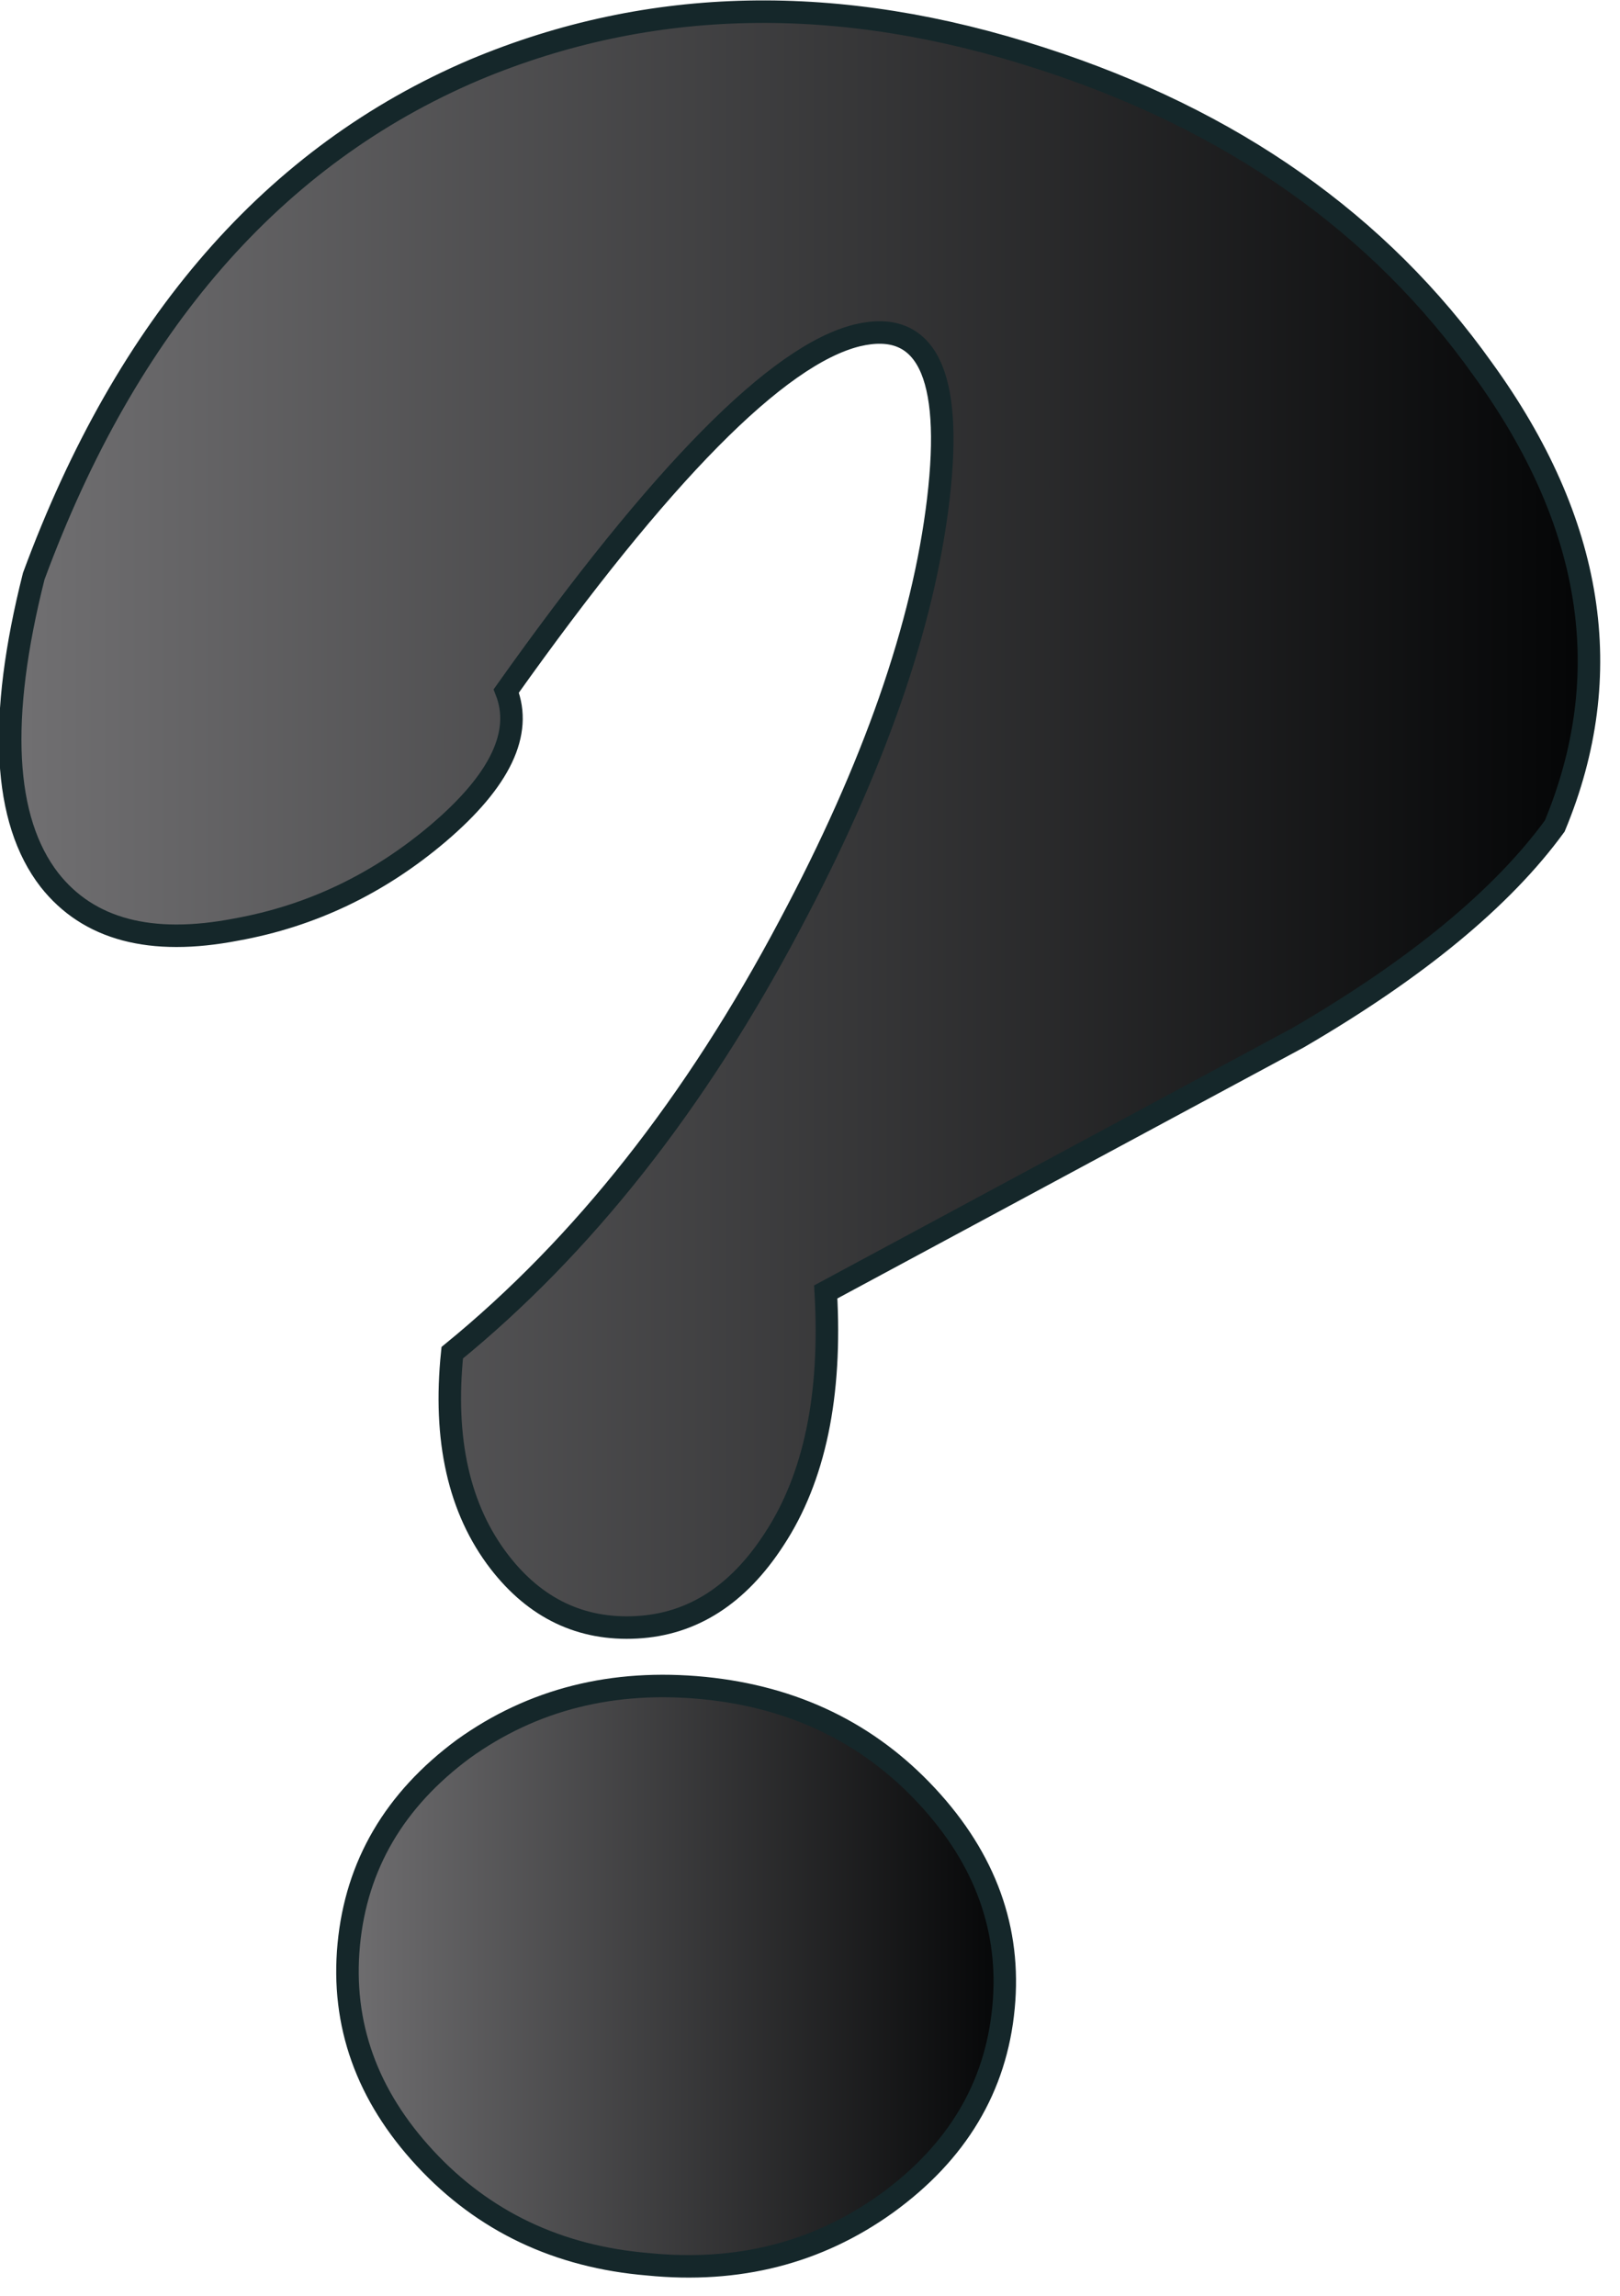 <?xml version="1.0" encoding="utf-8"?>
<svg version="1.1" id="Layer_1"
xmlns="http://www.w3.org/2000/svg"
xmlns:xlink="http://www.w3.org/1999/xlink"
xmlns:author="http://www.sothink.com"
width="36px" height="51px"
xml:space="preserve">
<g id="745" transform="matrix(1, 0, 0, 1, -310.7, -210.1)">
<linearGradient
id="LinearGradID_346" gradientUnits="userSpaceOnUse" gradientTransform="matrix(0.021, 0, 0, -0.021, 328.45, 228.3)" spreadMethod ="pad" x1="-819.2" y1="0" x2="819.2" y2="0" >
<stop  offset="0" style="stop-color:#706F71;stop-opacity:1" />
<stop  offset="1" style="stop-color:#050607;stop-opacity:1" />
</linearGradient>
<path style="fill:url(#LinearGradID_346) " d="M339.55,233.15L329.05 238.8Q329.25 242.25 327.9 244.3Q326.7 246.15 324.85 246.25Q323 246.35 321.8 244.8Q320.45 243.05 320.75 240.15Q325.1 236.6 328.25 230.65Q331.05 225.4 331.55 221.2Q332.05 217 329.75 217.55Q327.1 218.2 321.95 225.45Q322.5 226.85 320.45 228.6Q318.45 230.3 315.95 230.75Q313.1 231.3 311.8 229.65Q310.25 227.65 311.45 222.9Q314.55 214.5 321.25 211.65Q327.1 209.2 333.85 211.4Q340.2 213.45 343.65 218.3Q347.35 223.4 345.25 228.45Q343.5 230.85 339.55 233.15" />
<path style="fill:none;stroke-width:0.5;stroke-linecap:butt;stroke-linejoin:miter;stroke-miterlimit:4;stroke:#15272A;stroke-opacity:1" d="M339.55,233.15L329.05 238.8Q329.25 242.25 327.9 244.3Q326.7 246.15 324.85 246.25Q323 246.35 321.8 244.8Q320.45 243.05 320.75 240.15Q325.1 236.6 328.25 230.65Q331.05 225.4 331.55 221.2Q332.05 217 329.75 217.55Q327.1 218.2 321.95 225.45Q322.5 226.85 320.45 228.6Q318.45 230.3 315.95 230.75Q313.1 231.3 311.8 229.65Q310.25 227.65 311.45 222.9Q314.55 214.5 321.25 211.65Q327.1 209.2 333.85 211.4Q340.2 213.45 343.65 218.3Q347.35 223.4 345.25 228.45Q343.5 230.85 339.55 233.15z" />
<linearGradient
id="LinearGradID_347" gradientUnits="userSpaceOnUse" gradientTransform="matrix(0.009, 0, 0, -0.009, 325.7, 254)" spreadMethod ="pad" x1="-819.2" y1="0" x2="819.2" y2="0" >
<stop  offset="0" style="stop-color:#706F71;stop-opacity:1" />
<stop  offset="1" style="stop-color:#050607;stop-opacity:1" />
</linearGradient>
<path style="fill:url(#LinearGradID_347) " d="M333,254.7Q332.75 257.35 330.4 259.05Q328.1 260.7 325.1 260.4Q322.1 260.15 320.15 258.05Q318.2 255.95 318.45 253.3Q318.7 250.65 321 248.95Q323.3 247.3 326.35 247.6Q329.35 247.9 331.3 250Q333.25 252.1 333 254.7" />
<path style="fill:none;stroke-width:0.5;stroke-linecap:butt;stroke-linejoin:miter;stroke-miterlimit:4;stroke:#15272A;stroke-opacity:1" d="M333,254.7Q332.75 257.35 330.4 259.05Q328.1 260.7 325.1 260.4Q322.1 260.15 320.15 258.05Q318.2 255.95 318.45 253.3Q318.7 250.65 321 248.95Q323.3 247.3 326.35 247.6Q329.35 247.9 331.3 250Q333.25 252.1 333 254.7z" />
</g>
</svg>
